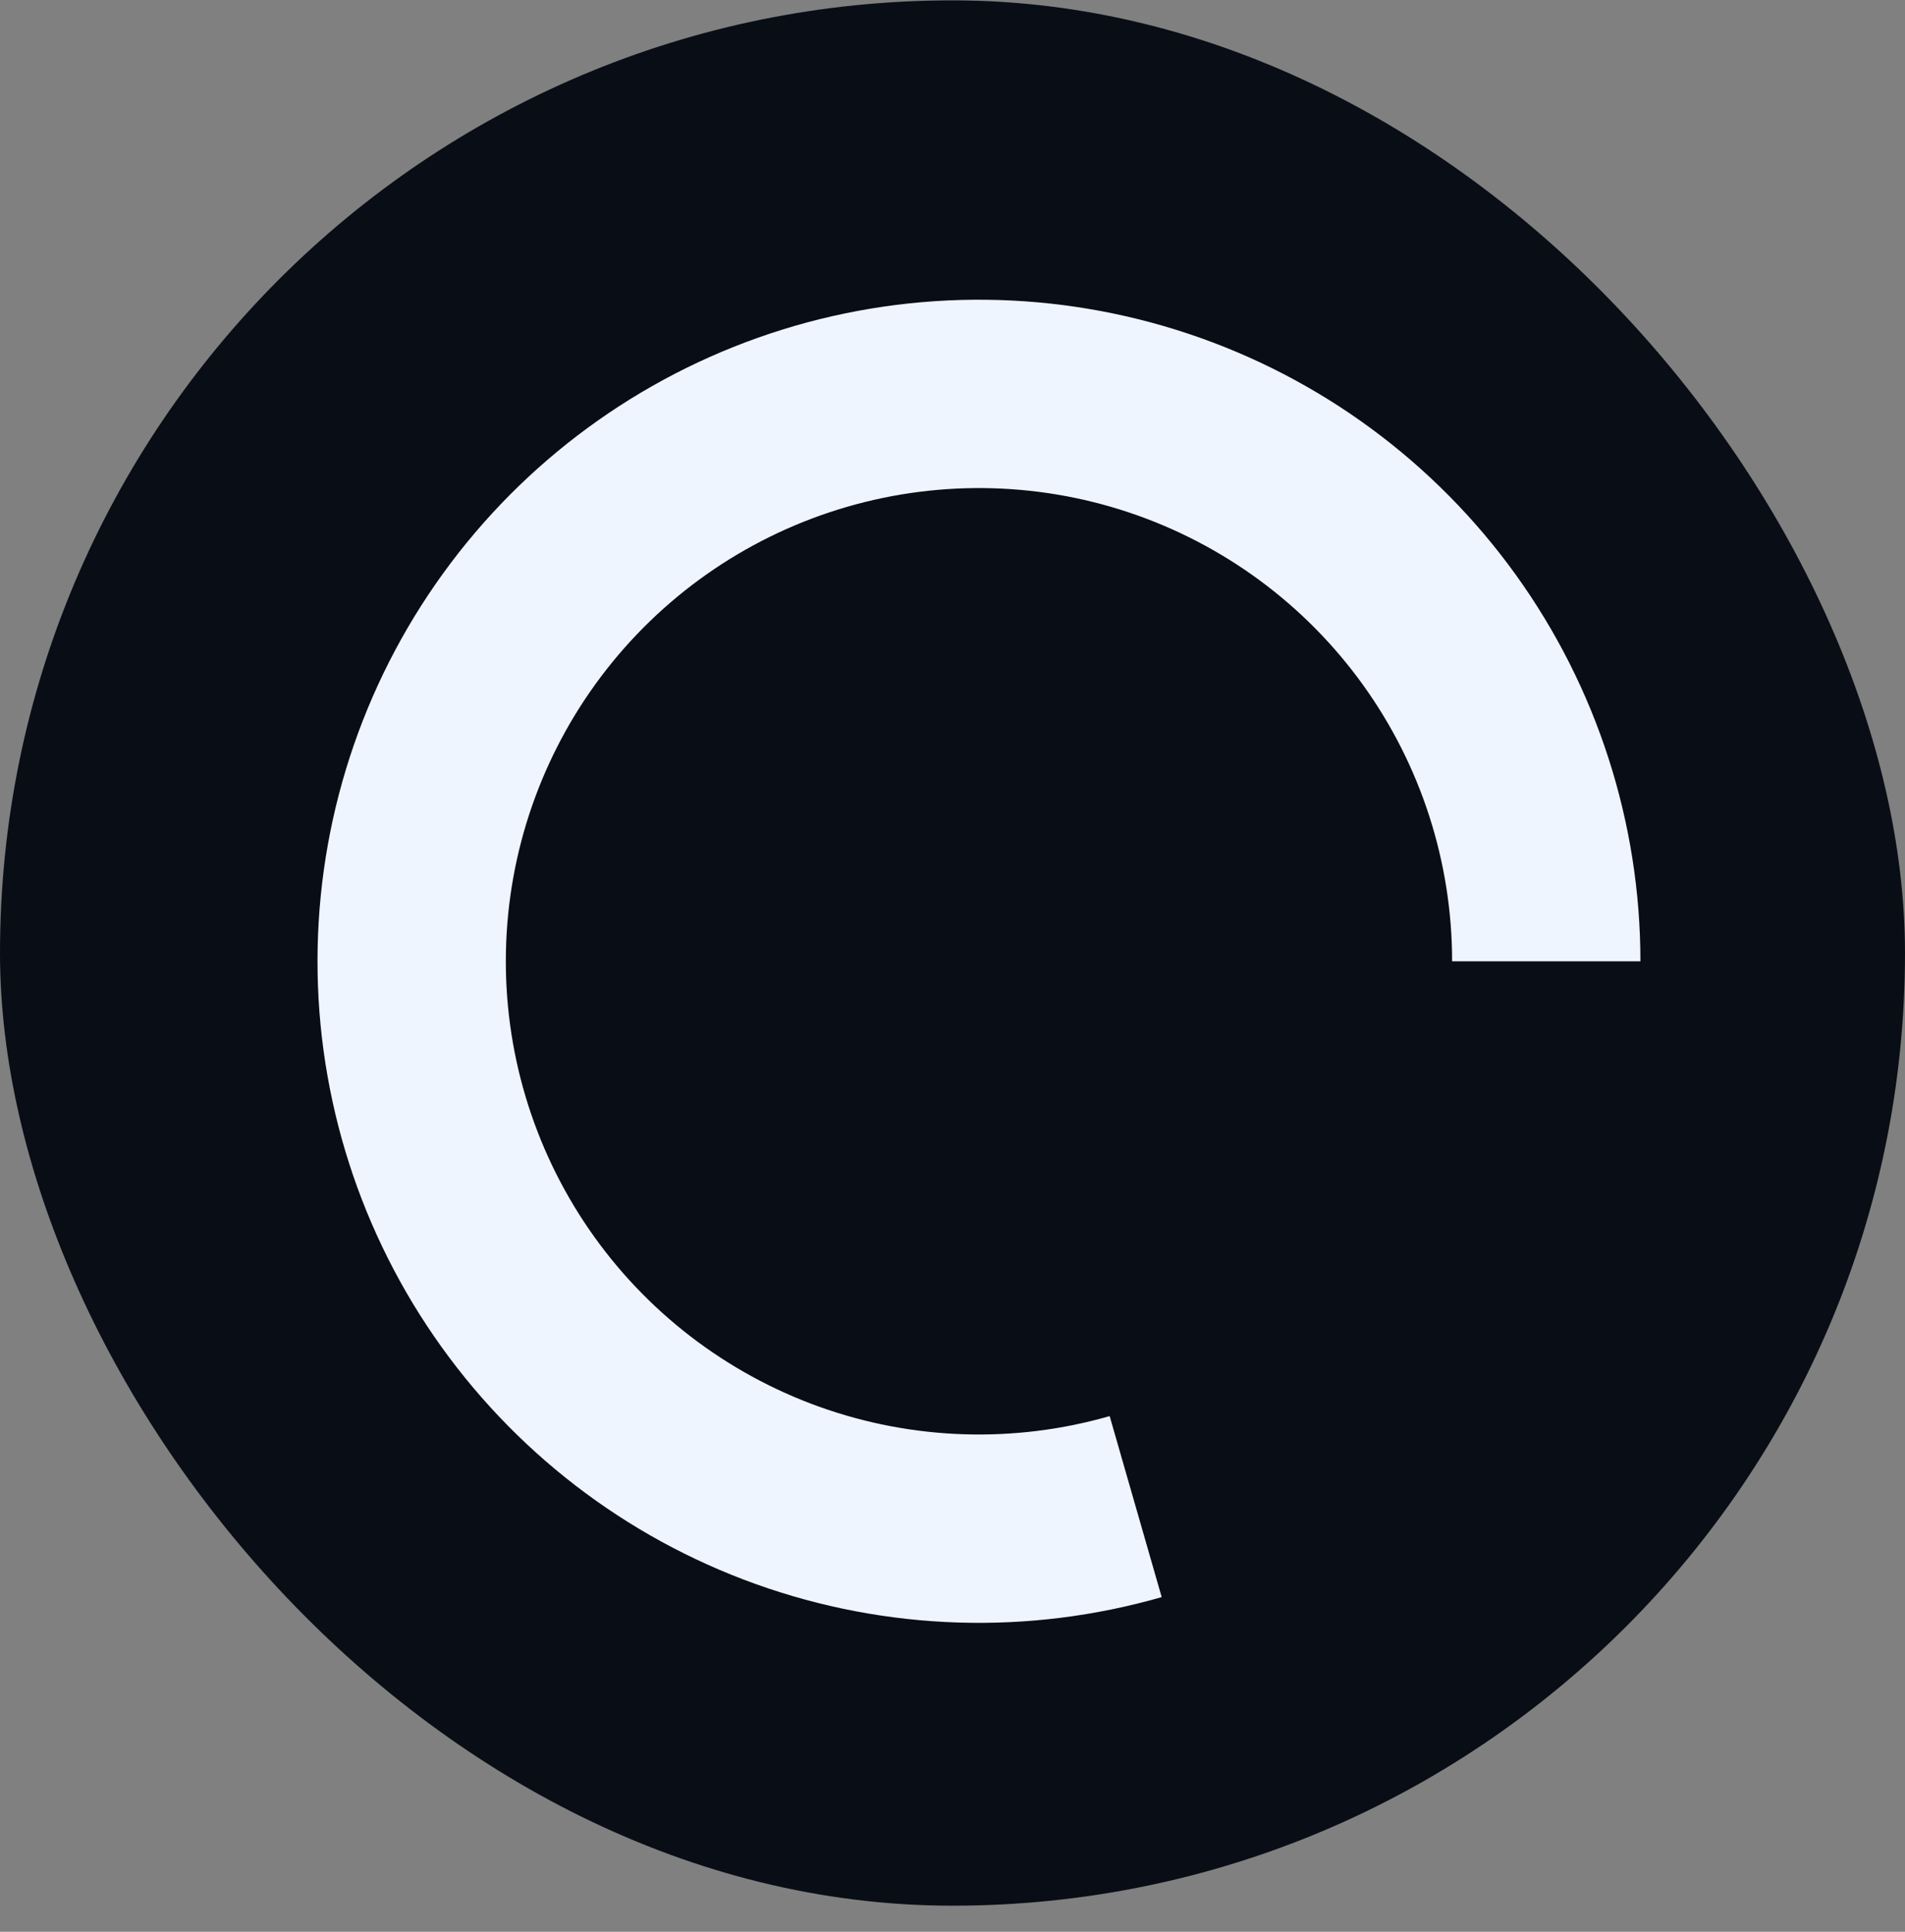 <svg width="72" height="73" viewBox="0 0 72 73" fill="none" xmlns="http://www.w3.org/2000/svg">
<rect x="0" y="0" width="72" height="73" fill="#808080" stroke="none"/>
<rect y="0.014" width="72" height="72" rx="36" fill="#090E16"/>
<path d="M62 36.326C62 31.083 60.352 25.973 57.288 21.718C54.225 17.463 49.901 14.279 44.929 12.617C39.957 10.954 34.587 10.896 29.581 12.452C24.574 14.008 20.183 17.099 17.029 21.287C13.875 25.475 12.118 30.549 12.006 35.79C11.893 41.032 13.432 46.176 16.404 50.496C19.375 54.815 23.63 58.091 28.565 59.86C33.501 61.629 38.867 61.801 43.906 60.353L41.94 53.513C38.336 54.548 34.497 54.425 30.966 53.16C27.436 51.894 24.393 49.551 22.267 46.462C20.142 43.372 19.041 39.692 19.122 35.943C19.202 32.193 20.459 28.564 22.715 25.568C24.971 22.573 28.112 20.362 31.693 19.249C35.274 18.136 39.115 18.177 42.672 19.366C46.228 20.556 49.321 22.833 51.512 25.877C53.703 28.92 54.883 32.576 54.883 36.326H62Z" fill="#EFF5FF"/>
</svg>
